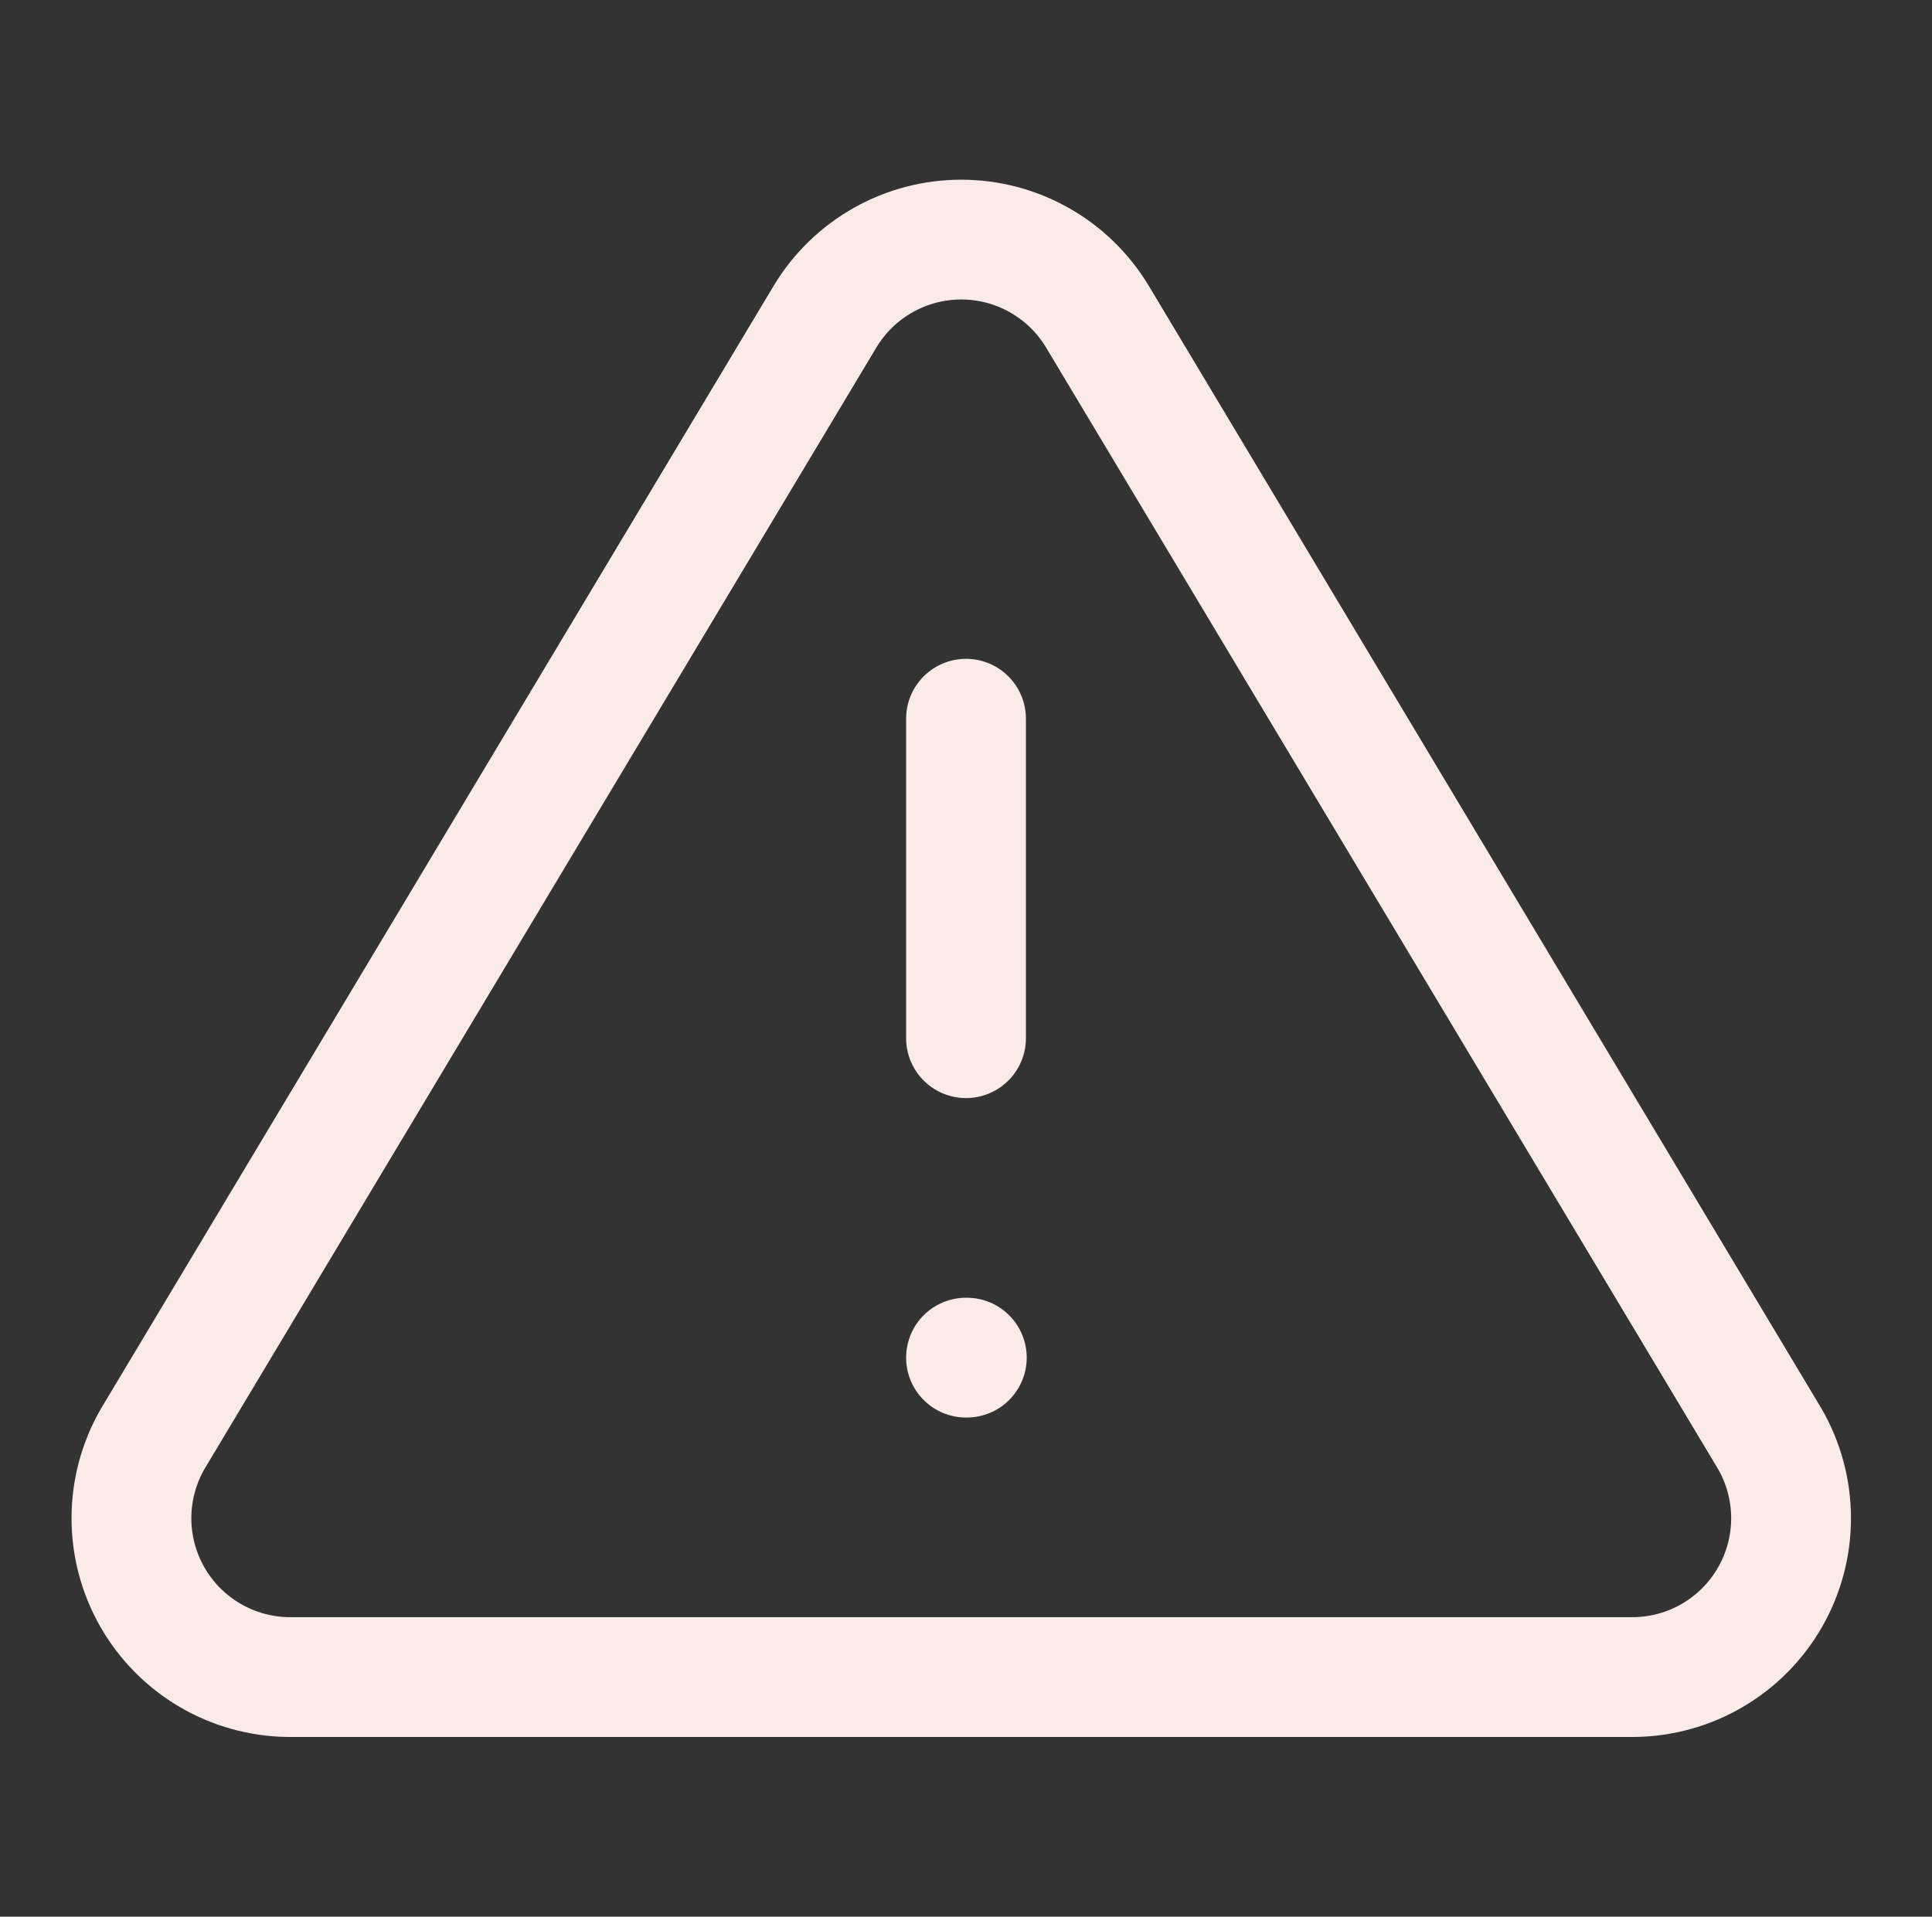 <svg width="129" height="128" viewBox="0 0 129 128" fill="none" xmlns="http://www.w3.org/2000/svg">
<rect x="0" y="0" width="129" height="128" fill="#333333" stroke="none"/>
<path d="M64.501 47.997V69.331M64.501 90.664H64.554M55.114 21.101L10.196 96.088C9.271 97.692 8.781 99.51 8.776 101.361C8.771 103.213 9.251 105.034 10.168 106.642C11.085 108.251 12.407 109.592 14.002 110.531C15.598 111.471 17.412 111.976 19.263 111.997H109.103C110.955 111.976 112.768 111.471 114.364 110.531C115.96 109.592 117.281 108.251 118.198 106.642C119.115 105.034 119.595 103.213 119.59 101.361C119.585 99.51 119.095 97.692 118.17 96.088L73.247 21.101C72.301 19.544 70.97 18.256 69.382 17.363C67.794 16.469 66.003 16 64.18 16C62.358 16 60.567 16.469 58.979 17.363C57.391 18.256 56.06 19.544 55.114 21.101Z" stroke="#FAEBE8" stroke-width="8" stroke-linecap="round" stroke-linejoin="round"/>
</svg>
